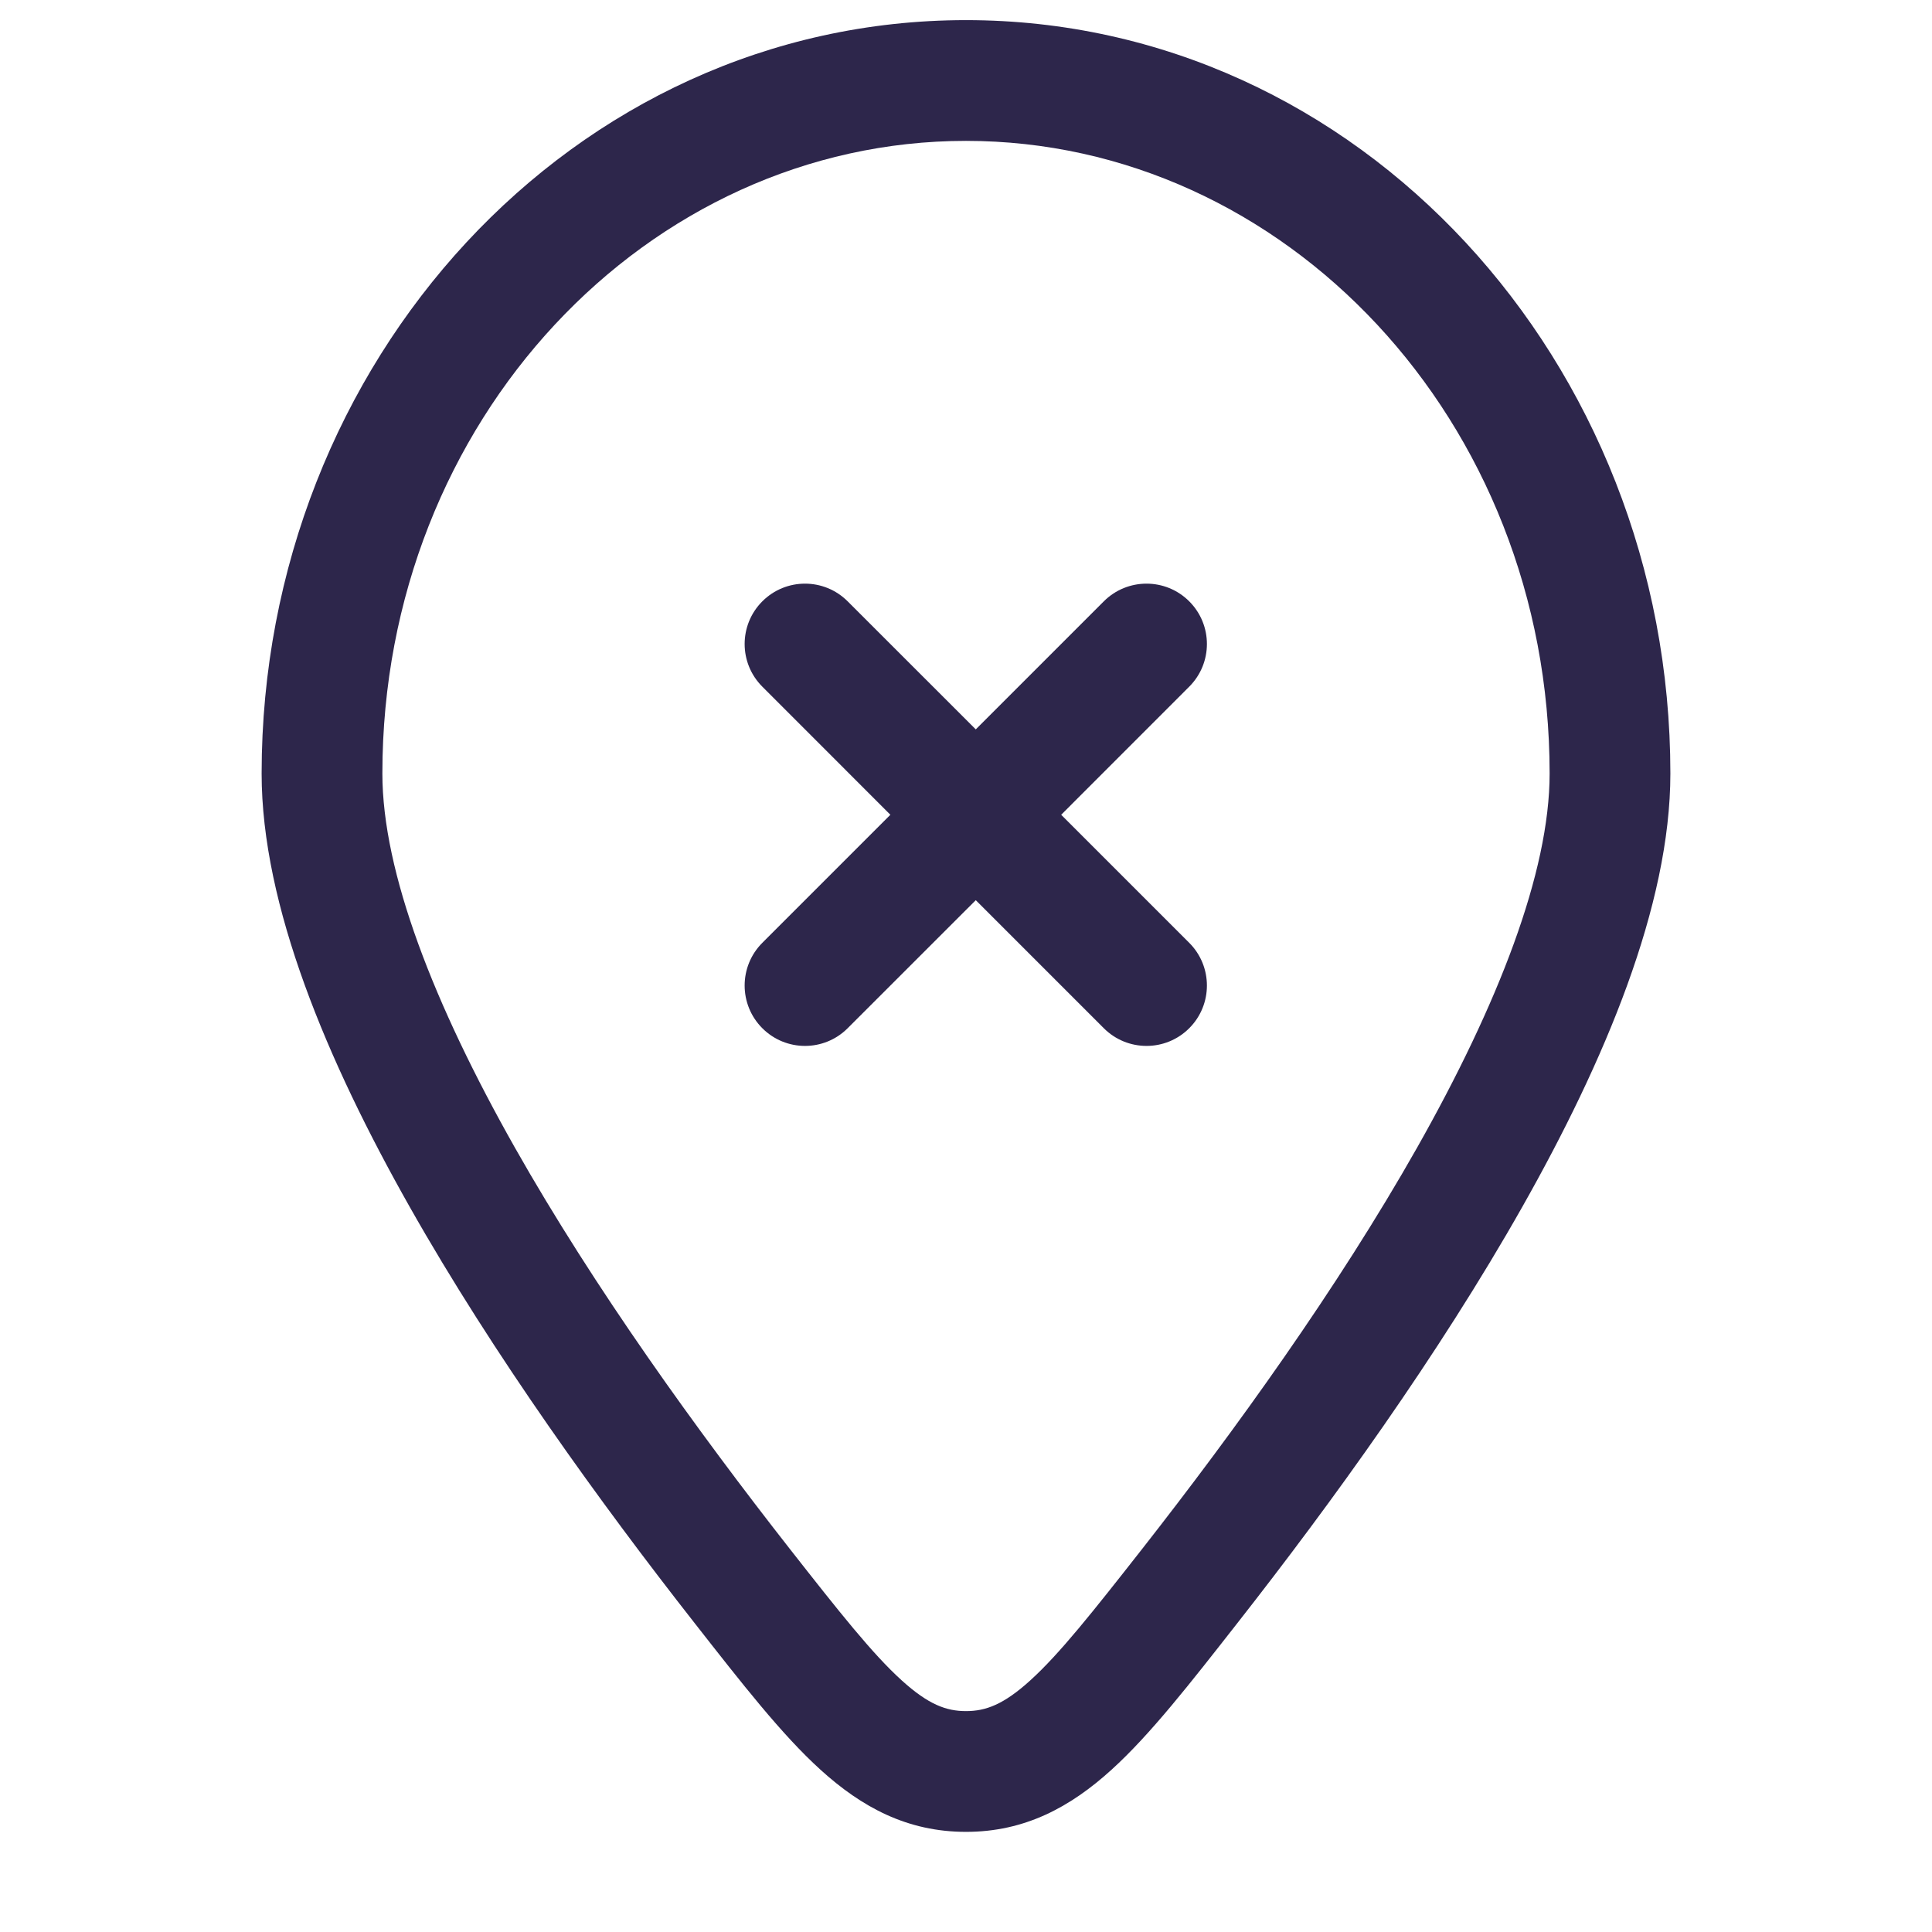 <svg width="24" height="24" viewBox="0 0 24 24" fill="none" xmlns="http://www.w3.org/2000/svg">
<path d="M14.781 19.701L14.191 19.238L14.781 19.701ZM9.219 19.701L8.629 20.163L9.219 19.701ZM12 22.006V21.256V22.006ZM10.53 7.47C10.237 7.177 9.763 7.177 9.47 7.47C9.177 7.763 9.177 8.237 9.47 8.53L10.53 7.47ZM13.712 12.773C14.005 13.066 14.48 13.066 14.773 12.773C15.066 12.48 15.066 12.005 14.773 11.712L13.712 12.773ZM9.47 11.712C9.177 12.005 9.177 12.48 9.47 12.773C9.763 13.066 10.237 13.066 10.53 12.773L9.47 11.712ZM14.773 8.53C15.066 8.237 15.066 7.763 14.773 7.47C14.48 7.177 14.005 7.177 13.712 7.47L14.773 8.53ZM19.25 9.609C19.25 10.835 18.61 12.476 17.604 14.256C16.614 16.006 15.334 17.779 14.191 19.238L15.371 20.163C16.537 18.676 17.867 16.837 18.909 14.995C19.935 13.181 20.75 11.249 20.75 9.609H19.25ZM9.809 19.238C8.666 17.779 7.386 16.006 6.396 14.256C5.39 12.476 4.75 10.835 4.75 9.609H3.25C3.25 11.249 4.065 13.181 5.091 14.995C6.133 16.837 7.463 18.676 8.629 20.163L9.809 19.238ZM4.75 9.609C4.75 5.216 8.047 1.75 12 1.75V0.25C7.117 0.25 3.25 4.493 3.25 9.609H4.75ZM12 1.75C15.953 1.75 19.25 5.216 19.25 9.609H20.75C20.75 4.493 16.883 0.25 12 0.25V1.75ZM14.191 19.238C13.572 20.027 13.164 20.543 12.799 20.874C12.466 21.176 12.244 21.256 12 21.256V22.756C12.729 22.756 13.295 22.45 13.808 21.984C14.289 21.548 14.785 20.911 15.371 20.163L14.191 19.238ZM8.629 20.163C9.215 20.911 9.711 21.548 10.192 21.984C10.705 22.45 11.271 22.756 12 22.756V21.256C11.756 21.256 11.534 21.176 11.201 20.874C10.836 20.543 10.428 20.027 9.809 19.238L8.629 20.163ZM9.47 8.53L11.591 10.652L12.652 9.591L10.53 7.47L9.47 8.53ZM11.591 10.652L13.712 12.773L14.773 11.712L12.652 9.591L11.591 10.652ZM10.53 12.773L12.652 10.652L11.591 9.591L9.47 11.712L10.53 12.773ZM12.652 10.652L14.773 8.53L13.712 7.47L11.591 9.591L12.652 10.652Z" fill="#2D264B"/>
</svg>
